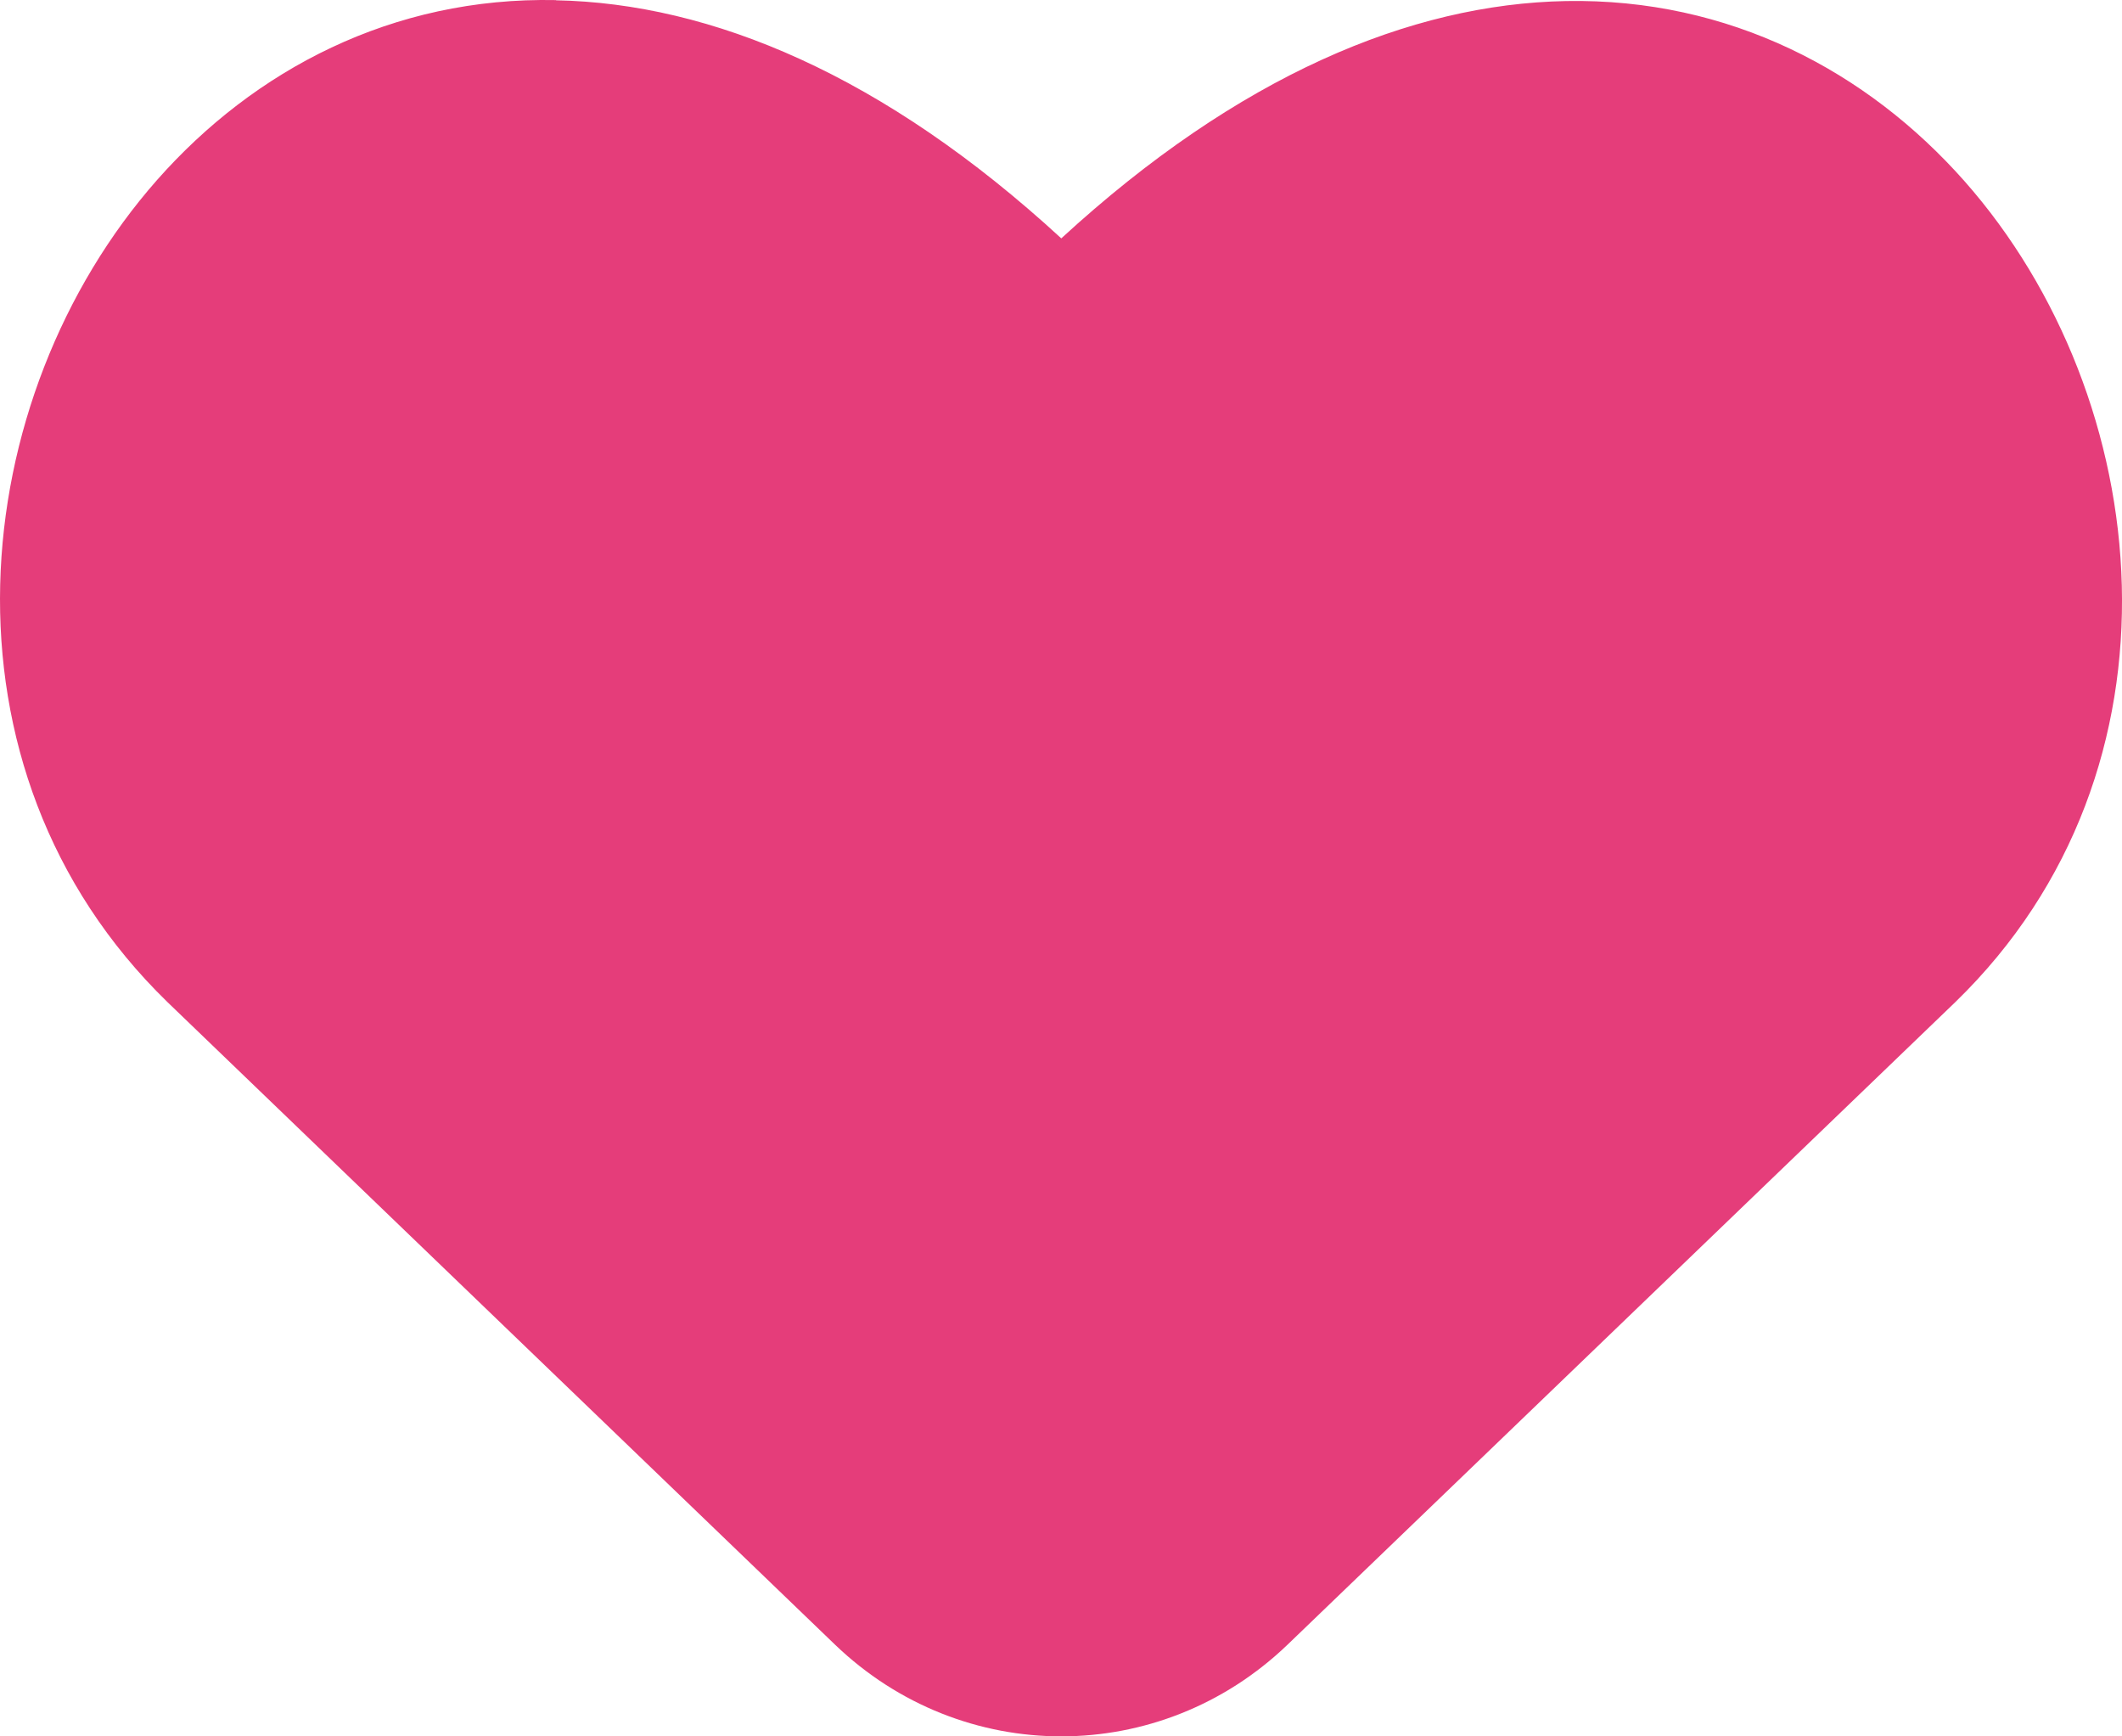 <svg width="22" height="18" viewBox="0 0 22 18" fill="none" xmlns="http://www.w3.org/2000/svg">
<path fill-rule="evenodd" clip-rule="evenodd" d="M5.765 0.003C7.375 0.034 9.163 0.778 11.003 2.471C12.84 0.783 14.626 0.041 16.234 0.011C17.929 -0.021 19.36 0.739 20.367 1.878C22.352 4.125 22.763 7.971 20.273 10.387L20.271 10.389L13.35 17.048C12.03 18.317 9.976 18.317 8.656 17.048L1.737 10.389C-0.761 7.961 -0.356 4.116 1.629 1.865C2.635 0.726 4.066 -0.034 5.764 0.001L5.765 0.003Z" fill="#E53D7A"/>
</svg>
